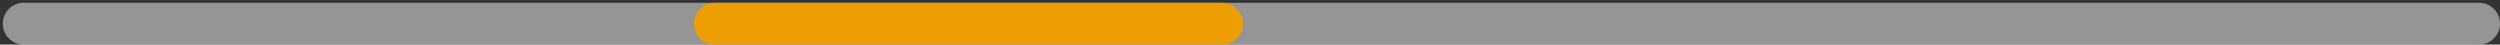 <svg xmlns="http://www.w3.org/2000/svg" viewBox="0 0 897 16" width="897" height="16">
	<rect x="0" y="0" width="897" height="16" fill="#333333" stroke="none"/>
	<style>
		tspan { white-space:pre }
		.shp0 { opacity: 0.478;fill: #ffffff } 
		.shp1 { fill: #ec9e03 } 
	</style>
	<g id="section_1">
		<path id="Rounded Rectangle 2" class="shp0" d="M8.5 1L889.5 1C893.64 1 897 4.36 897 8.5C897 12.64 893.64 16 889.5 16L8.5 16C4.36 16 1 12.64 1 8.5C1 4.36 4.36 1 8.5 1Z" />
		<path id="Rounded Rectangle 3" class="shp1" d="M256.5 1L438.5 1C442.64 1 446 4.36 446 8.5C446 12.64 442.64 16 438.5 16L256.5 16C252.36 16 249 12.64 249 8.5C249 4.36 252.36 1 256.5 1Z" />
	</g>
</svg>